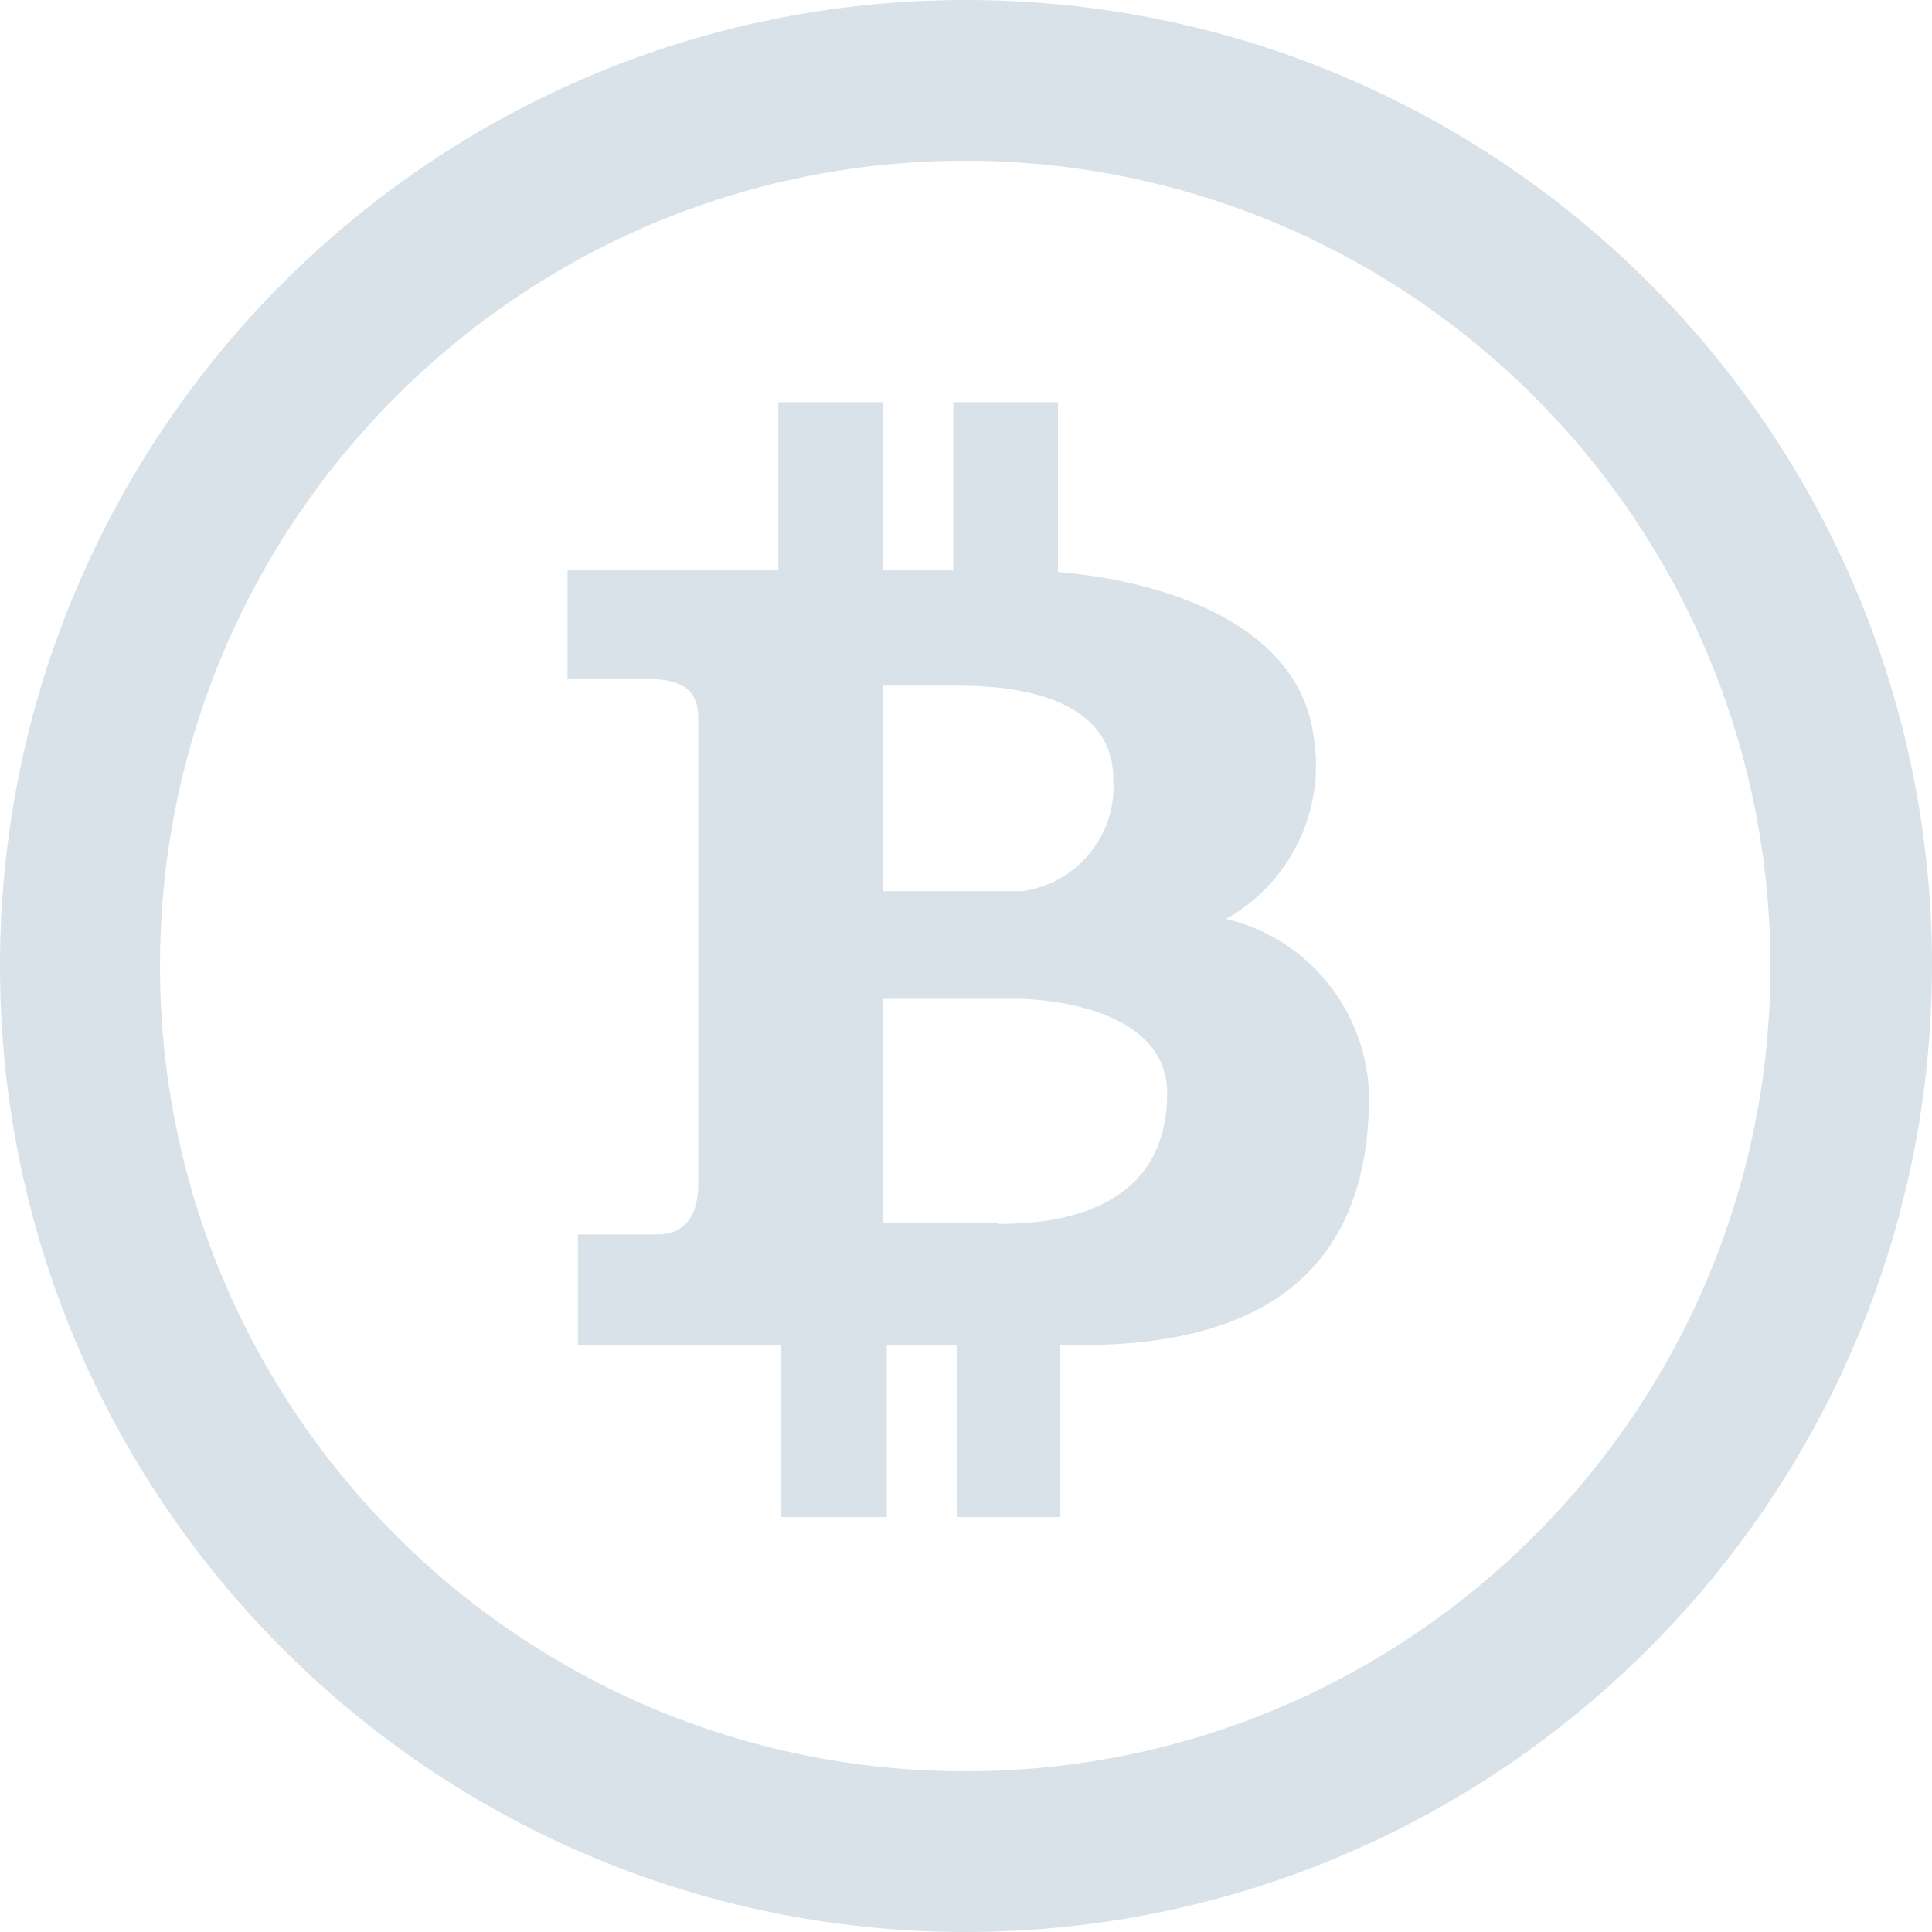 <svg width="16" height="16" viewBox="0 0 16 16" fill="none" xmlns="http://www.w3.org/2000/svg">
<g clip-path="url(#clip0)">
<path d="M8.006 -0C3.588 -0.004 0.004 3.575 -0 7.994C-0.004 12.412 3.575 15.996 7.994 16C12.412 15.996 15.993 12.418 16 8C16 3.584 12.422 0.004 8.006 -0ZM7.994 14.669C4.311 14.669 1.325 11.683 1.325 8C1.325 4.317 4.311 1.331 7.994 1.331C11.675 1.335 14.659 4.318 14.662 8C14.662 11.683 11.677 14.669 7.994 14.669Z" fill="#D9E2E9"/>
<path d="M10.155 7.61C10.69 7.308 10.979 6.705 10.879 6.099C10.755 5.164 9.641 4.811 8.762 4.737V3.331H7.895V4.724H7.313V3.331H6.446V4.724H4.7V5.622H5.35C5.641 5.622 5.783 5.709 5.783 5.944V9.802C5.783 10.124 5.622 10.223 5.449 10.223H4.786V11.139H6.471V12.563H7.344V11.139H7.926V12.563H8.774V11.139H8.96C10.743 11.139 11.338 10.266 11.338 9.077C11.323 8.376 10.837 7.773 10.155 7.61ZM7.313 5.678H7.932C8.365 5.678 9.22 5.752 9.22 6.458C9.25 6.919 8.916 7.323 8.458 7.381H7.313V5.678ZM8.272 10.136V10.13H7.313V8.272H8.427C8.687 8.272 9.666 8.359 9.666 9.053C9.666 9.746 9.201 10.136 8.272 10.136Z" fill="#D9E2E9"/>
</g>
<defs>
<clipPath id="clip0">
<path d="M0 0H16V16H0V0Z" fill="white"/>
</clipPath>
</defs>
</svg>
